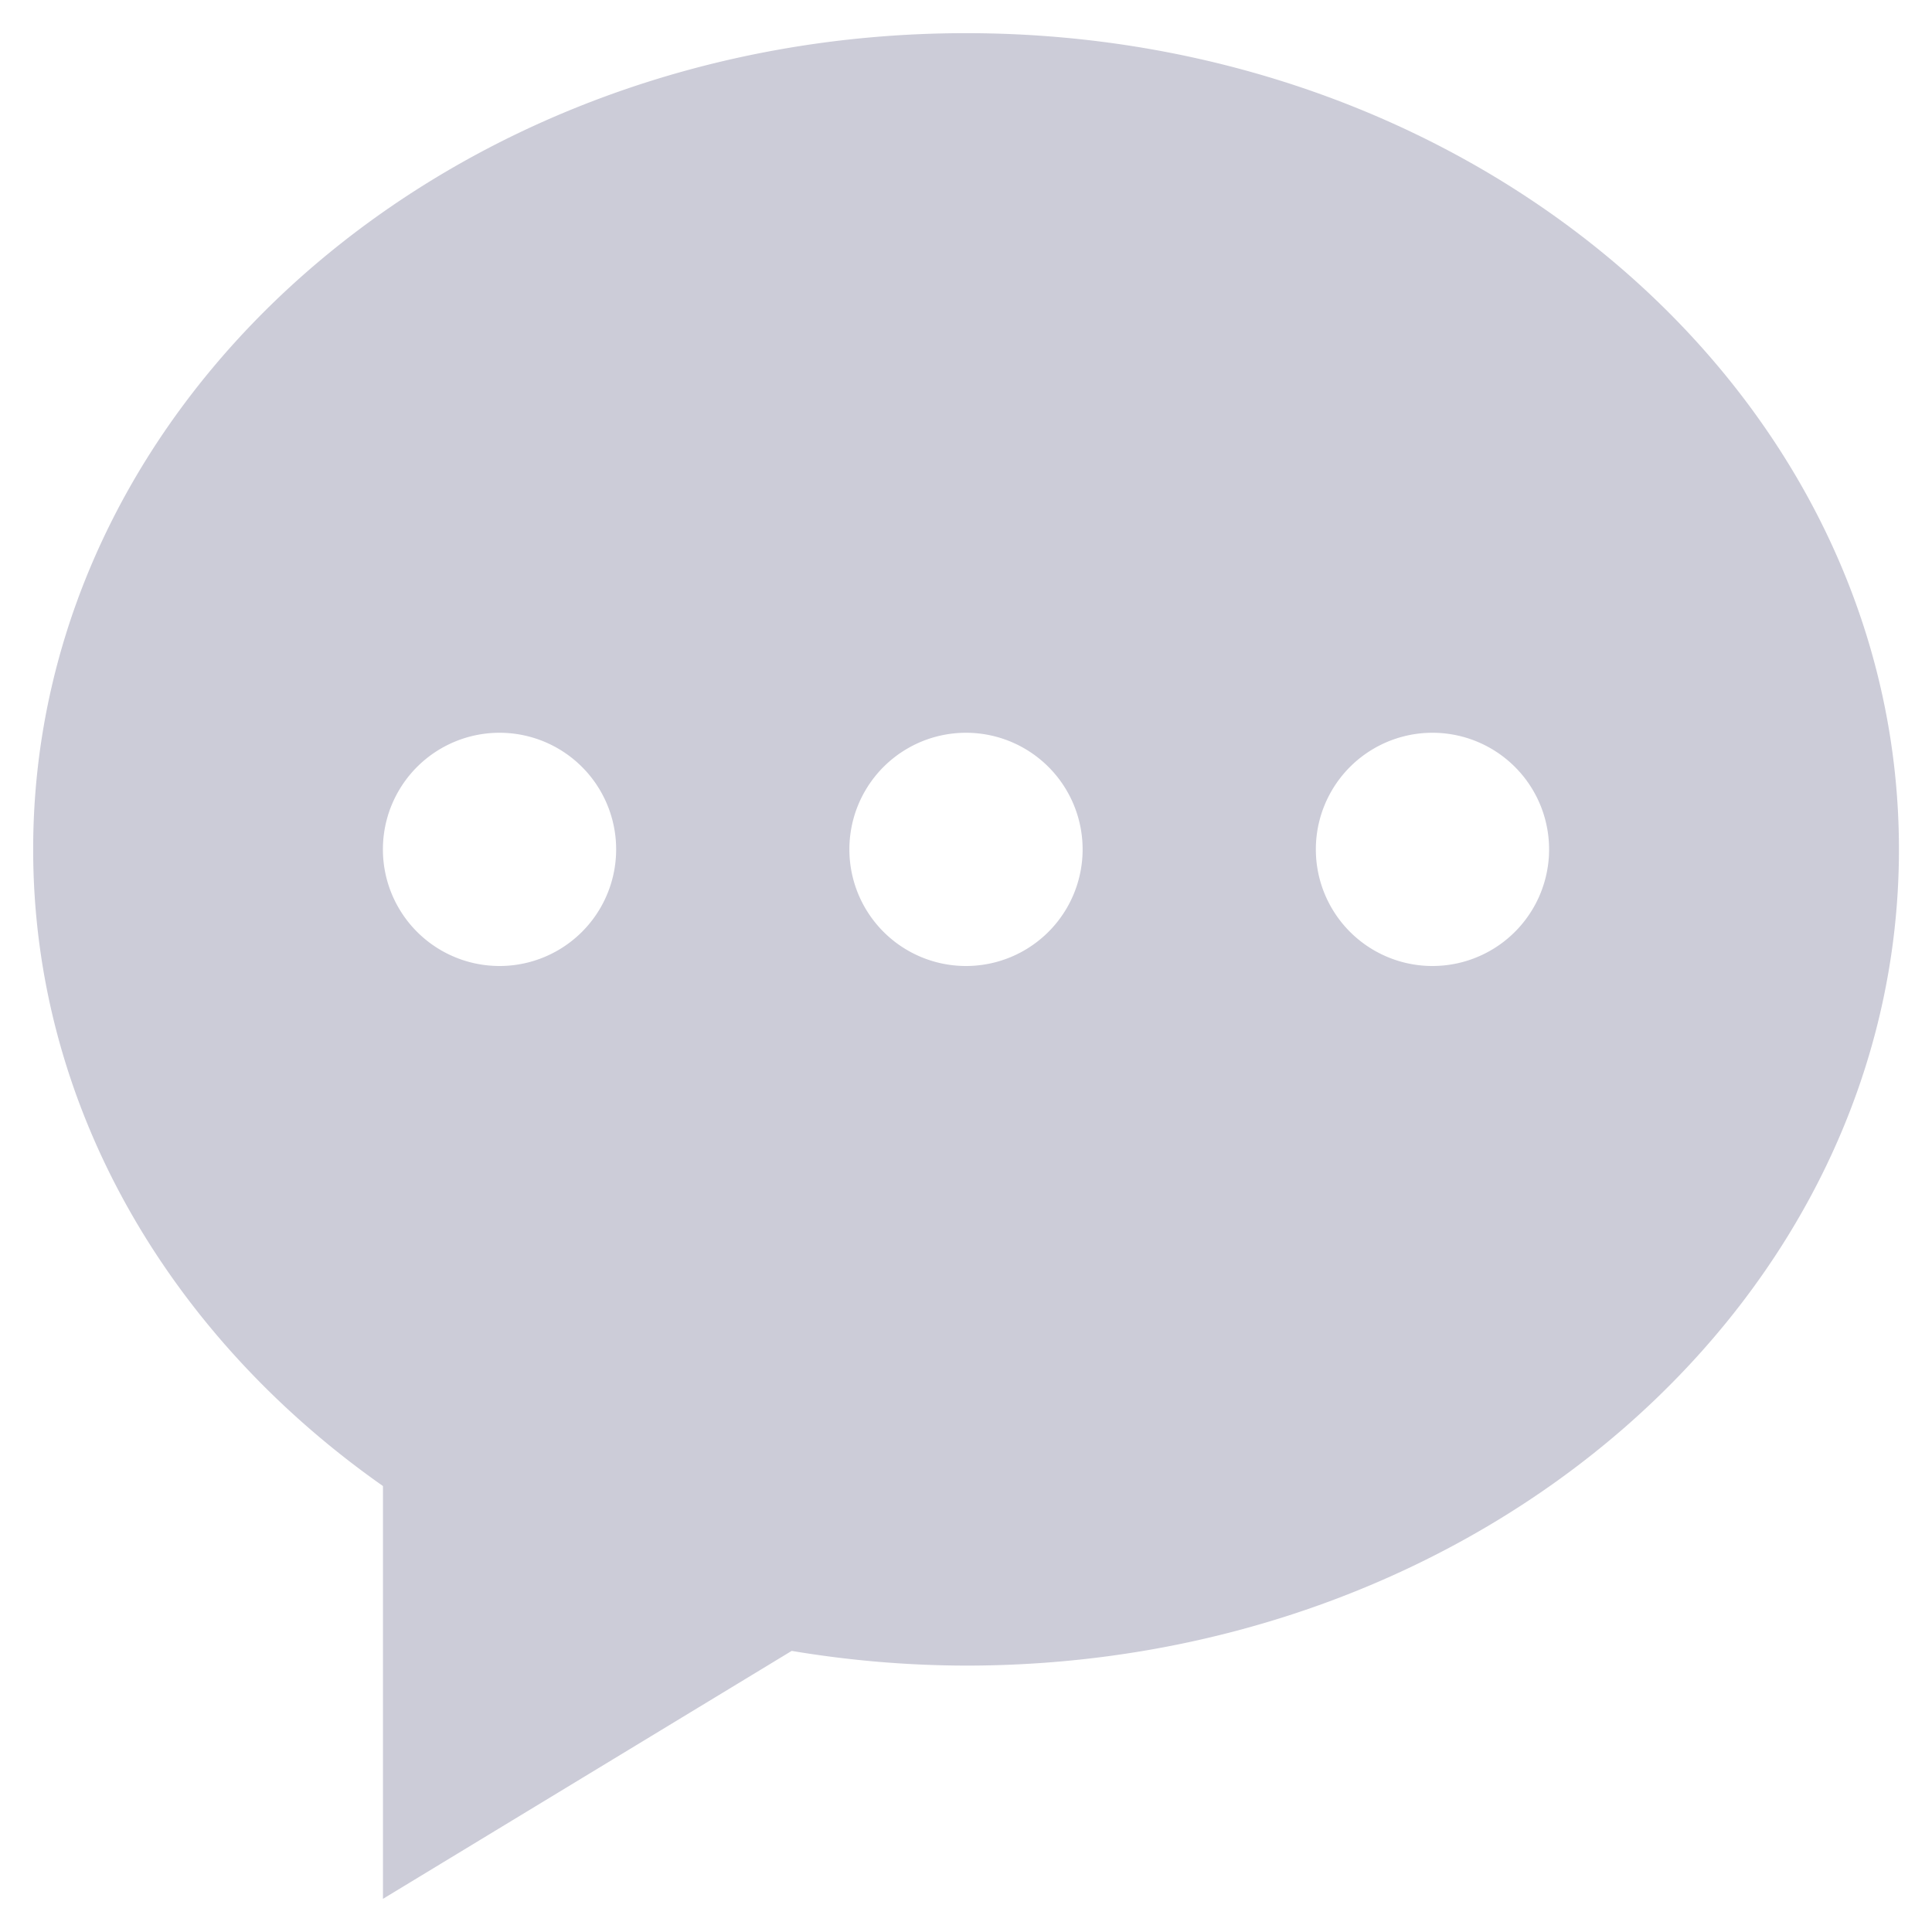 <?xml version="1.0" standalone="no"?><!DOCTYPE svg PUBLIC "-//W3C//DTD SVG 1.1//EN" "http://www.w3.org/Graphics/SVG/1.1/DTD/svg11.dtd"><svg t="1620108332927" class="icon" viewBox="0 0 1024 1024" version="1.1" xmlns="http://www.w3.org/2000/svg" p-id="3498" xmlns:xlink="http://www.w3.org/1999/xlink" width="300" height="300"><defs><style type="text/css"></style></defs><path d="M512 17.579C238.933 17.579 17.579 211.228 17.579 450.162c0 136.533 72.476 258.162 185.401 337.465v218.795l216.633-131.413c30.549 5.12 61.44 7.737 92.444 7.794 273.067 0 494.421-193.707 494.421-432.64C1006.478 211.228 785.067 17.579 512 17.579zM264.761 512a61.781 61.781 0 1 1 0-123.62 61.781 61.781 0 0 1 0 123.62zM512 512a61.781 61.781 0 1 1 0-123.62A61.781 61.781 0 0 1 512 512z m247.239 0a61.781 61.781 0 1 1 0-123.62 61.781 61.781 0 0 1 0 123.62z" fill="#CCCCD8" p-id="3499"></path></svg>